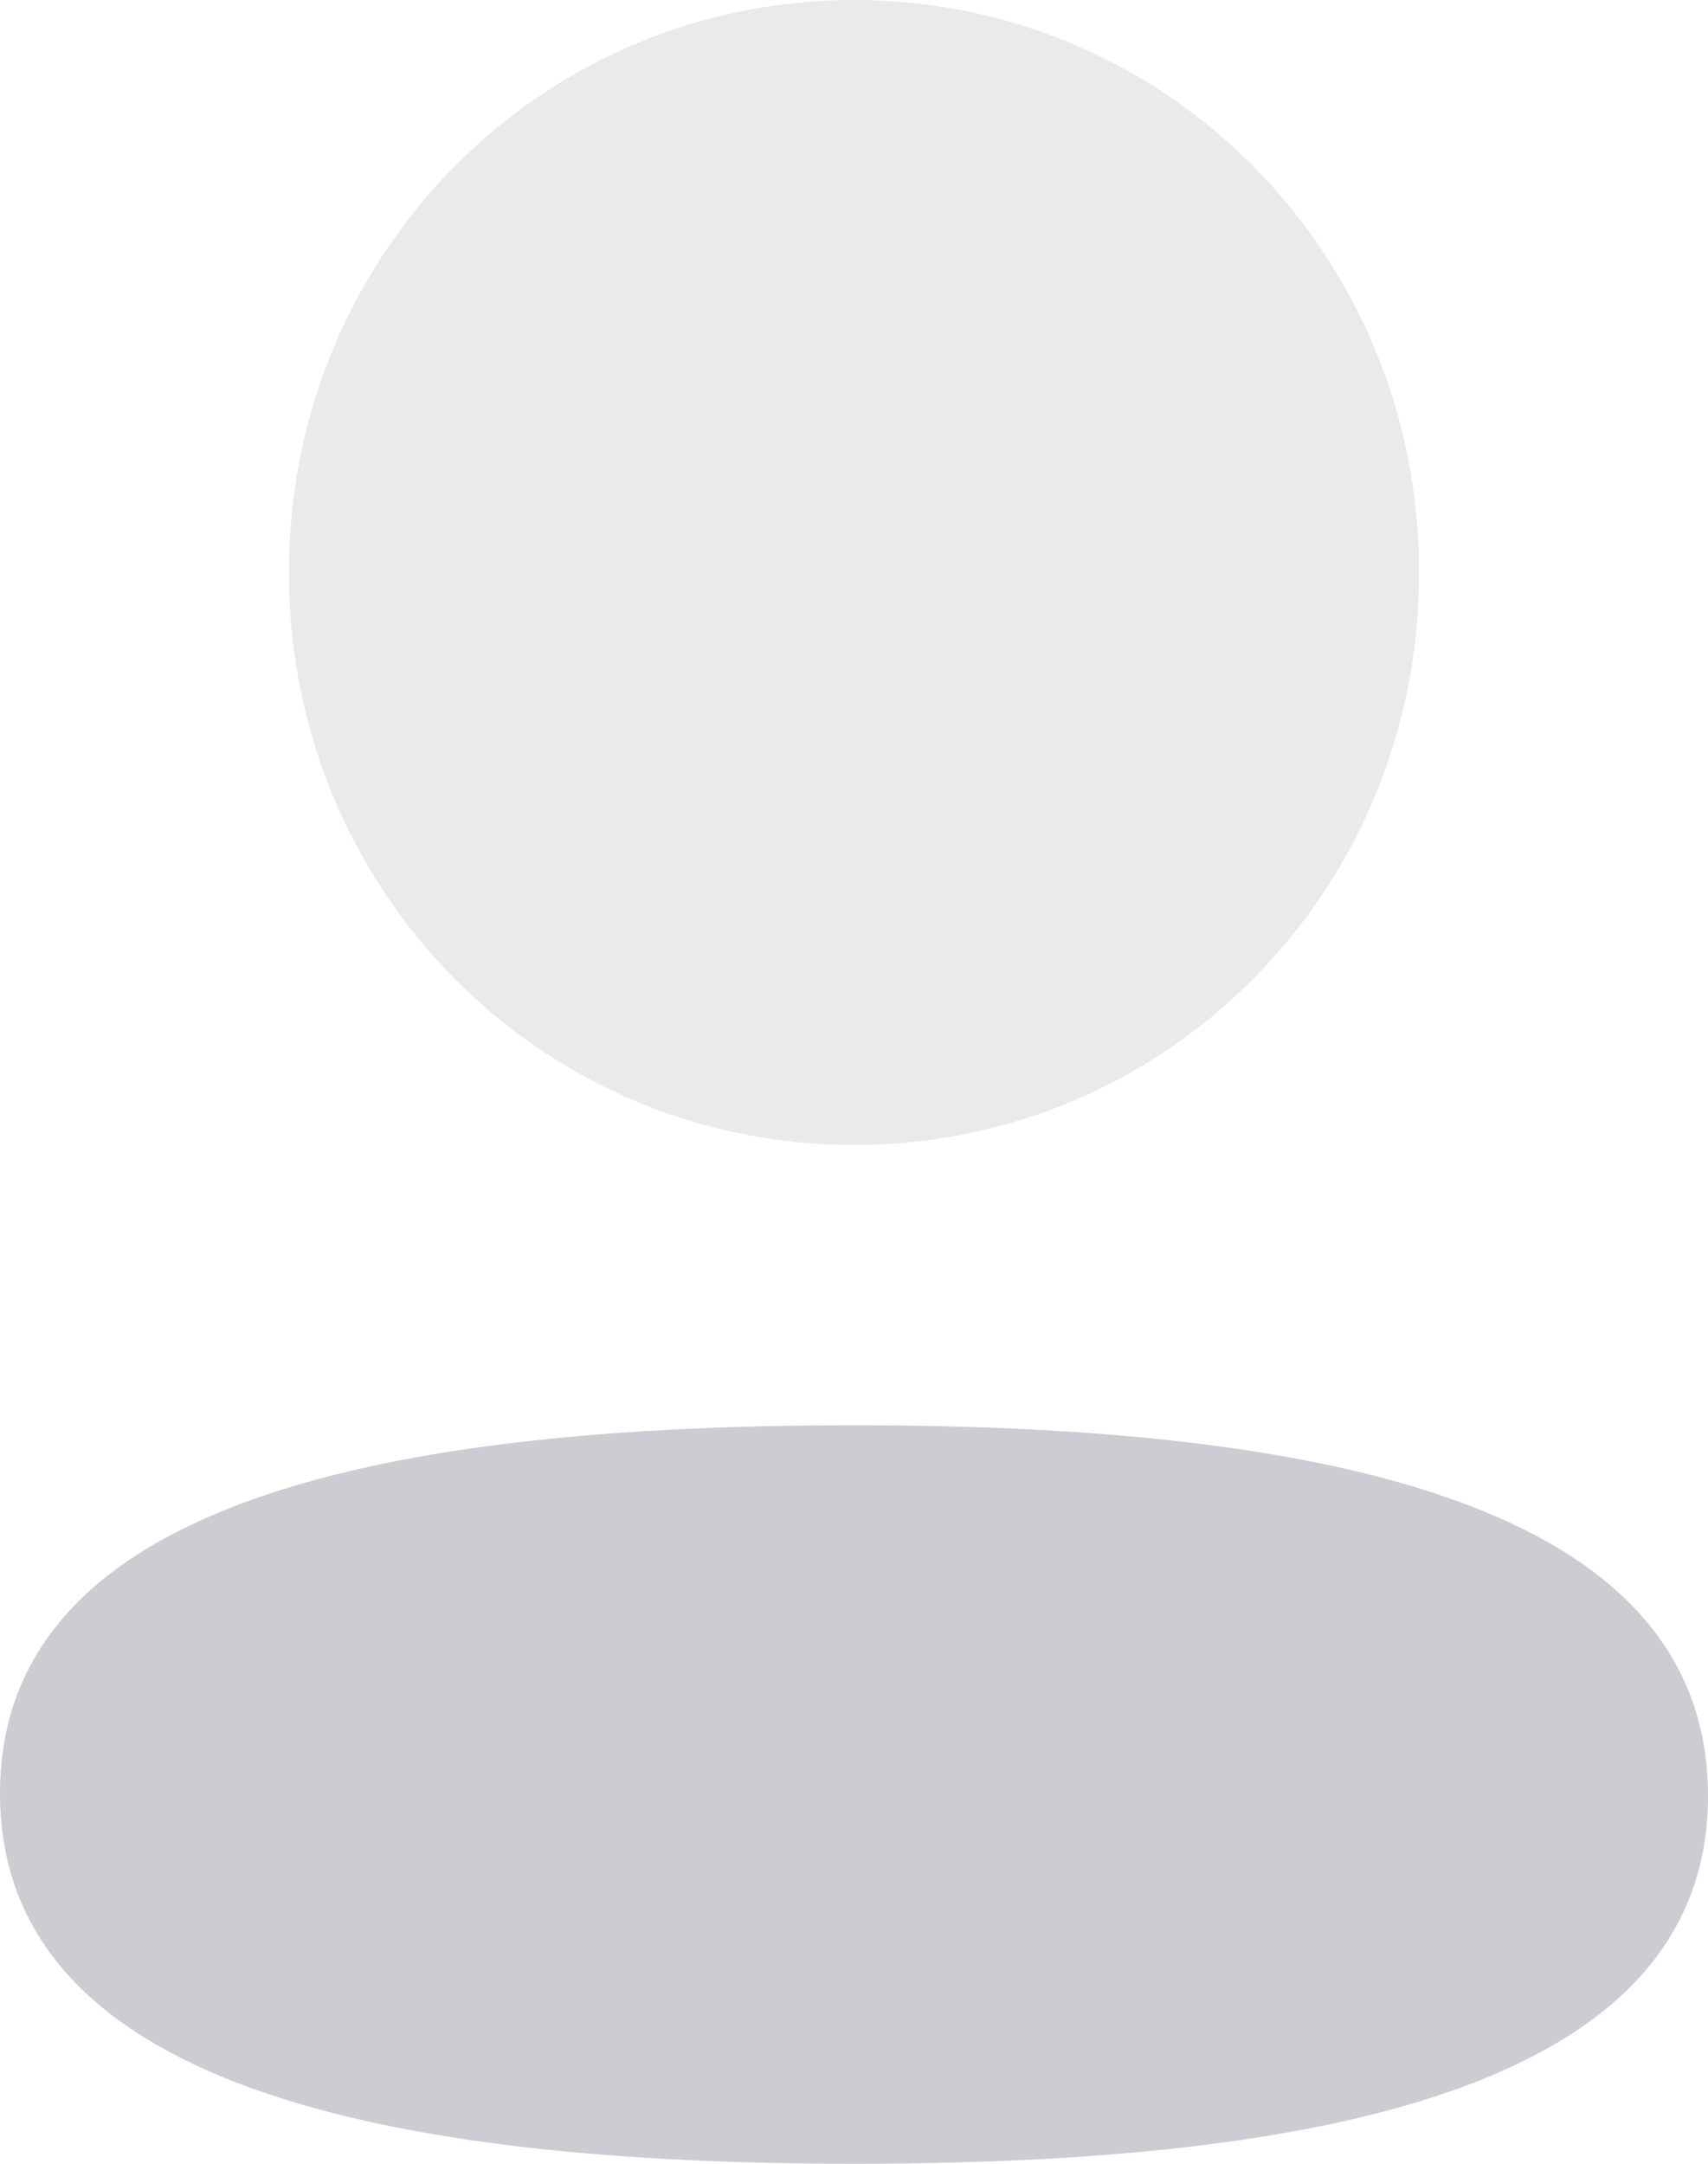 <svg width="15" height="19" viewBox="0 0 15 19" fill="none" xmlns="http://www.w3.org/2000/svg">
<path d="M7.5 12.515C3.454 12.515 0 13.162 0 15.747C0 18.33 3.433 19 7.5 19C11.545 19 15 18.353 15 15.769C15 13.185 11.567 12.515 7.5 12.515Z" fill="#CCCCD2"/>
<path opacity="0.4" d="M7.5 10.054C10.255 10.054 12.463 7.818 12.463 5.028C12.463 2.238 10.255 0 7.5 0C4.745 0 2.537 2.238 2.537 5.028C2.537 7.818 4.745 10.054 7.5 10.054Z" fill="#CCCCD2"/>
</svg>
